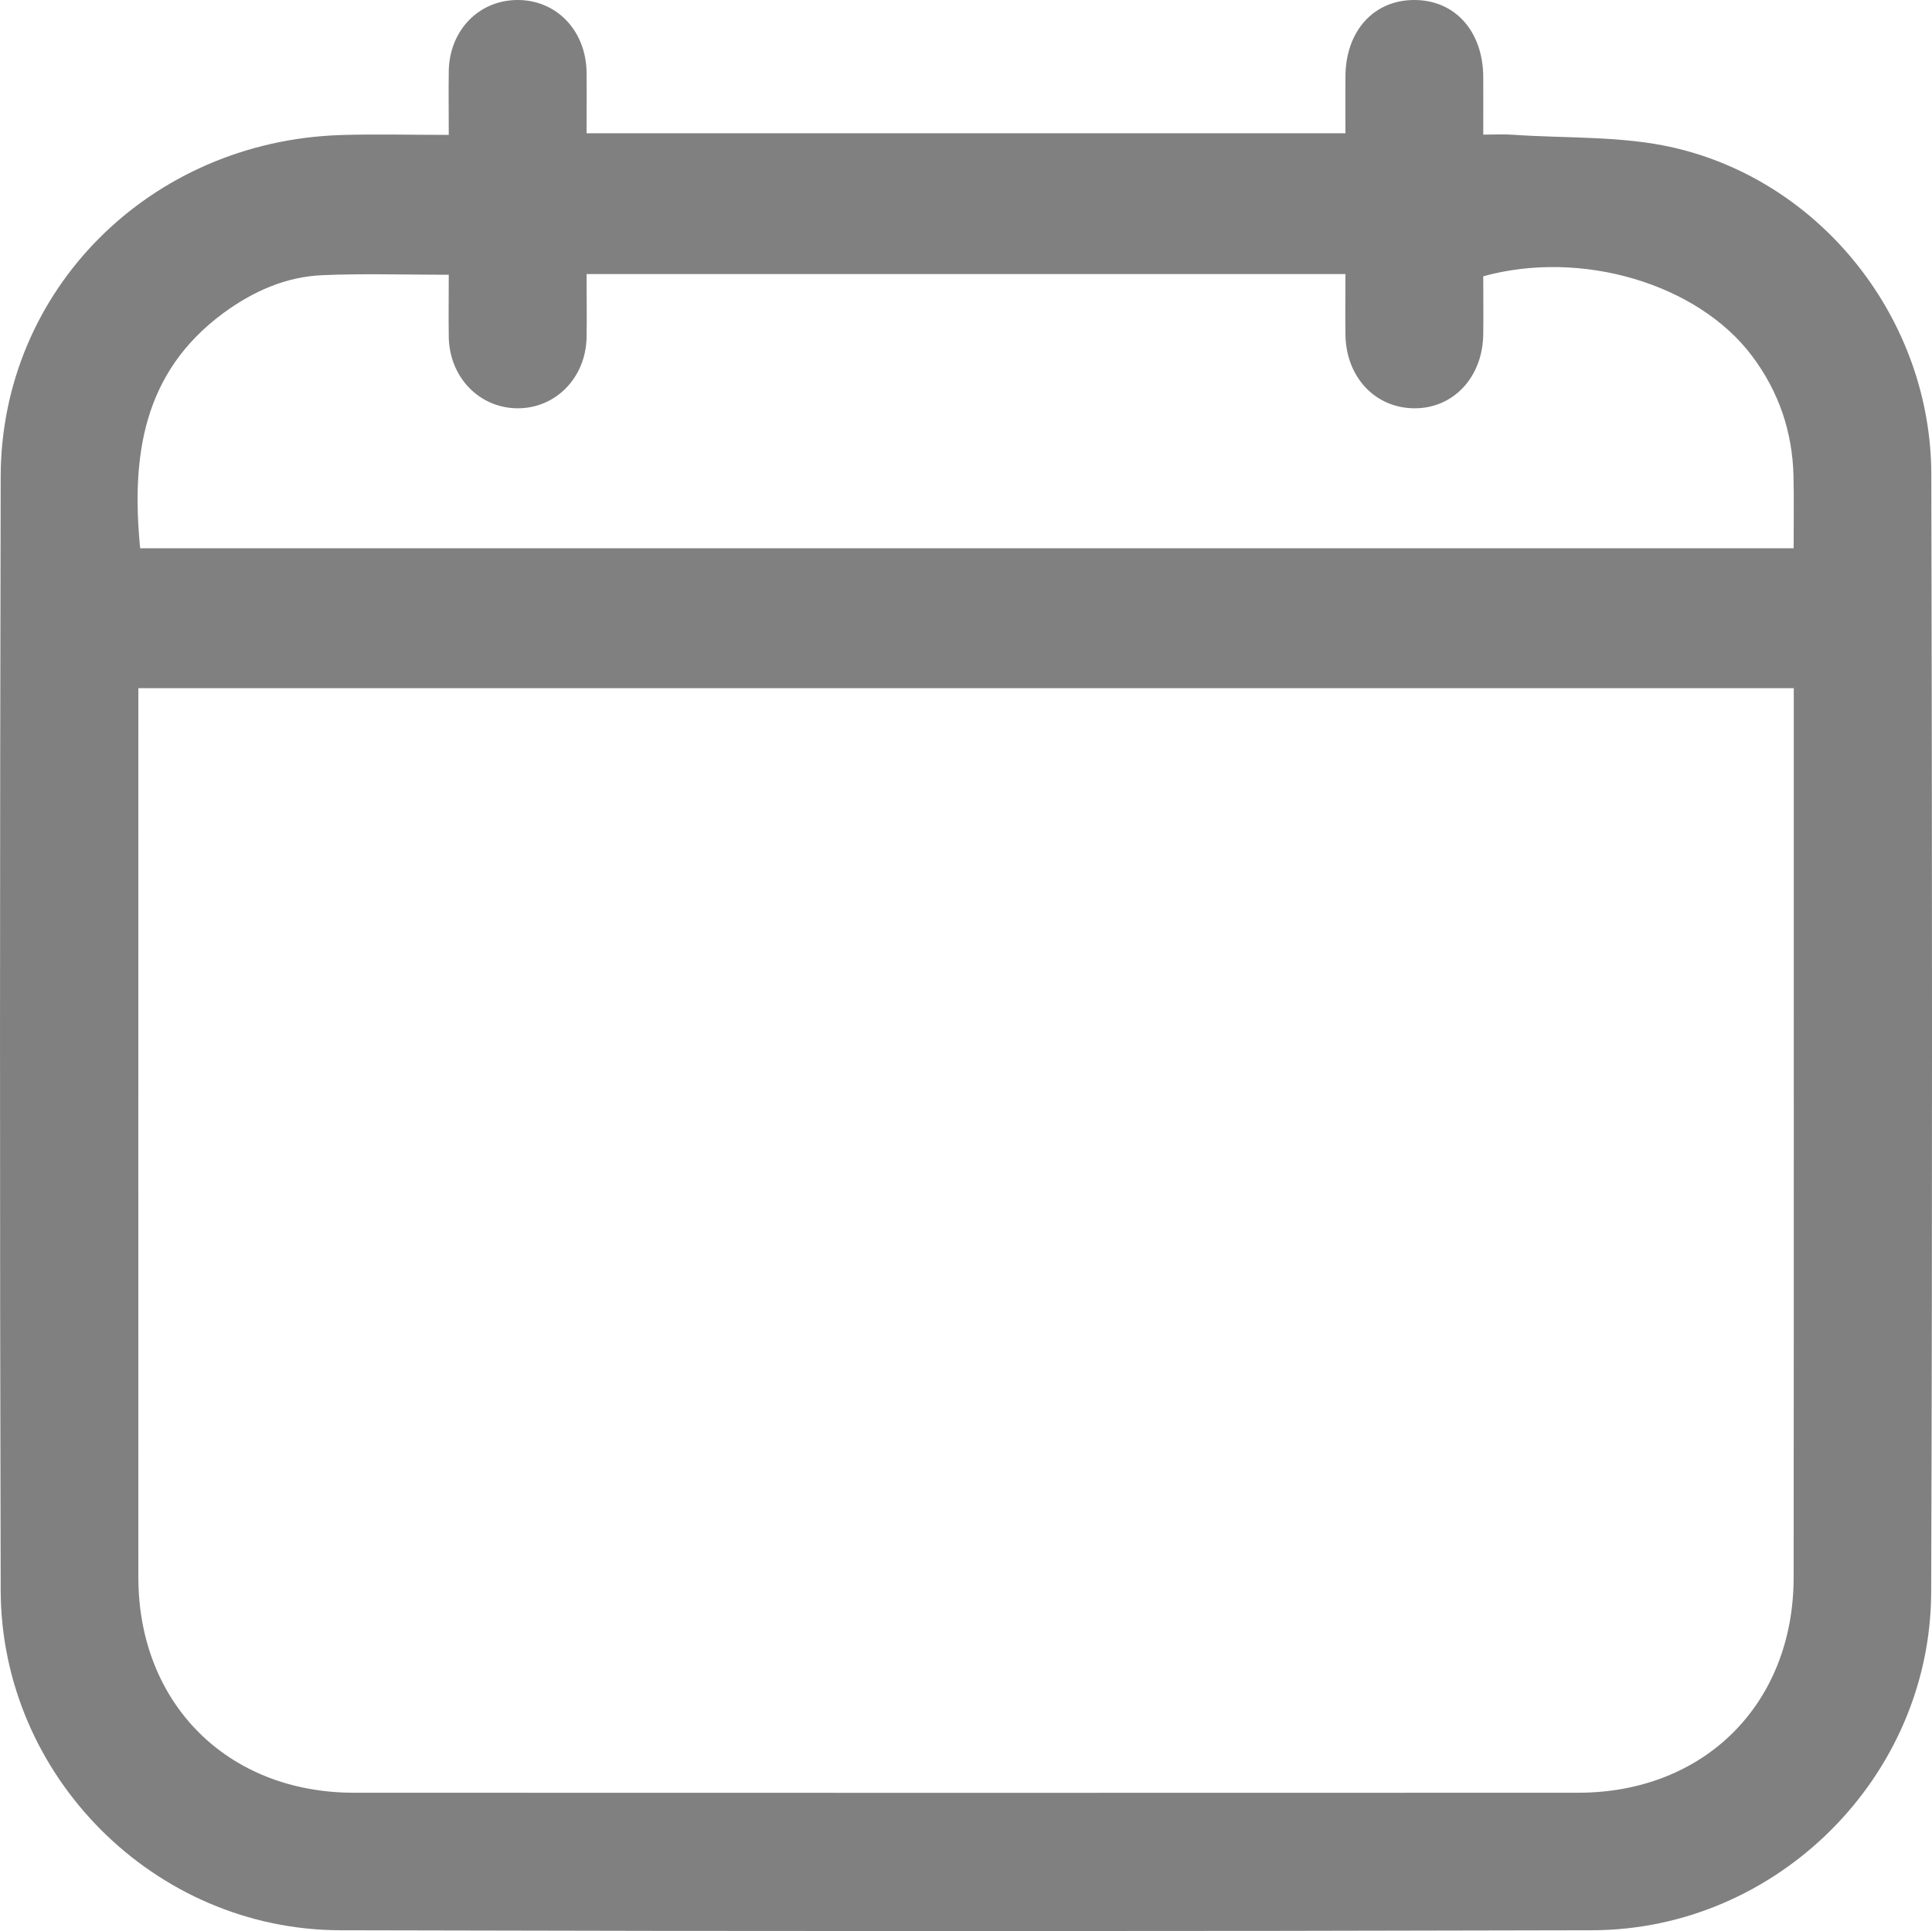 <?xml version="1.0" encoding="UTF-8"?>
<svg width="14.005px" height="14px" viewBox="0 0 14.005 14" version="1.1" xmlns="http://www.w3.org/2000/svg" xmlns:xlink="http://www.w3.org/1999/xlink">
    <title>060D9CA2-F888-4660-B8DC-F43350254C7E</title>
    <g id="Mentor" stroke="none" stroke-width="1" fill="none" fill-rule="evenodd">
        <g id="My-Profile-Screens-Edit-General-Information-1" transform="translate(-326.5, -764)" fill="#808080">
            <g id="ic-calendar" transform="translate(326.5, 764)">
                <path d="M3.253,1.992 C2.938,1.992 2.637,1.982 2.337,1.995 C2.071,2.006 1.833,2.113 1.619,2.27 C1.035,2.701 0.951,3.308 1.016,3.975 L13.002,3.975 C13.002,3.793 13.005,3.621 13.001,3.45 C12.993,3.129 12.894,2.838 12.7,2.58 C12.308,2.058 11.466,1.806 10.752,2.003 C10.752,2.141 10.754,2.281 10.752,2.422 C10.749,2.736 10.533,2.965 10.246,2.96 C9.964,2.955 9.756,2.73 9.753,2.424 C9.751,2.28 9.753,2.136 9.753,1.987 L4.252,1.987 C4.252,2.148 4.255,2.299 4.252,2.449 C4.245,2.741 4.026,2.962 3.75,2.96 C3.474,2.958 3.258,2.735 3.253,2.443 C3.251,2.294 3.253,2.144 3.253,1.992 L3.253,1.992 Z M1.003,4.989 C1.003,5.054 1.003,5.105 1.003,5.156 C1.003,7.249 1.002,9.342 1.003,11.435 C1.003,12.351 1.65,12.997 2.566,12.997 C5.524,12.998 8.481,12.998 11.439,12.997 C12.356,12.997 13.002,12.352 13.002,11.435 C13.004,9.342 13.003,7.249 13.003,5.156 C13.003,5.102 13.003,5.048 13.003,4.989 L1.003,4.989 Z M3.253,0.978 C3.253,0.807 3.251,0.661 3.253,0.516 C3.258,0.221 3.469,0.003 3.747,8.8817842e-16 C4.032,-0.003 4.247,0.22 4.252,0.522 C4.254,0.667 4.252,0.812 4.252,0.966 L9.753,0.966 C9.753,0.832 9.752,0.694 9.753,0.556 C9.754,0.225 9.958,-0.001 10.254,8.8817842e-16 C10.549,0.001 10.751,0.228 10.752,0.56 C10.753,0.69 10.752,0.82 10.752,0.976 C10.83,0.976 10.9,0.972 10.969,0.977 C11.357,1.004 11.757,0.984 12.131,1.07 C13.214,1.319 13.997,2.324 14,3.437 C14.006,6.14 14.008,8.842 13.999,11.544 C13.995,12.881 12.881,13.991 11.542,13.994 C8.517,14.002 5.491,14.002 2.466,13.994 C1.12,13.991 0.009,12.877 0.005,11.531 C-0.002,8.839 -0.001,6.147 0.005,3.456 C0.007,2.101 1.088,1.023 2.471,0.979 C2.725,0.971 2.979,0.978 3.253,0.978 L3.253,0.978 Z" id="Fill-1"></path>
            </g>
        </g>
    </g>
</svg>